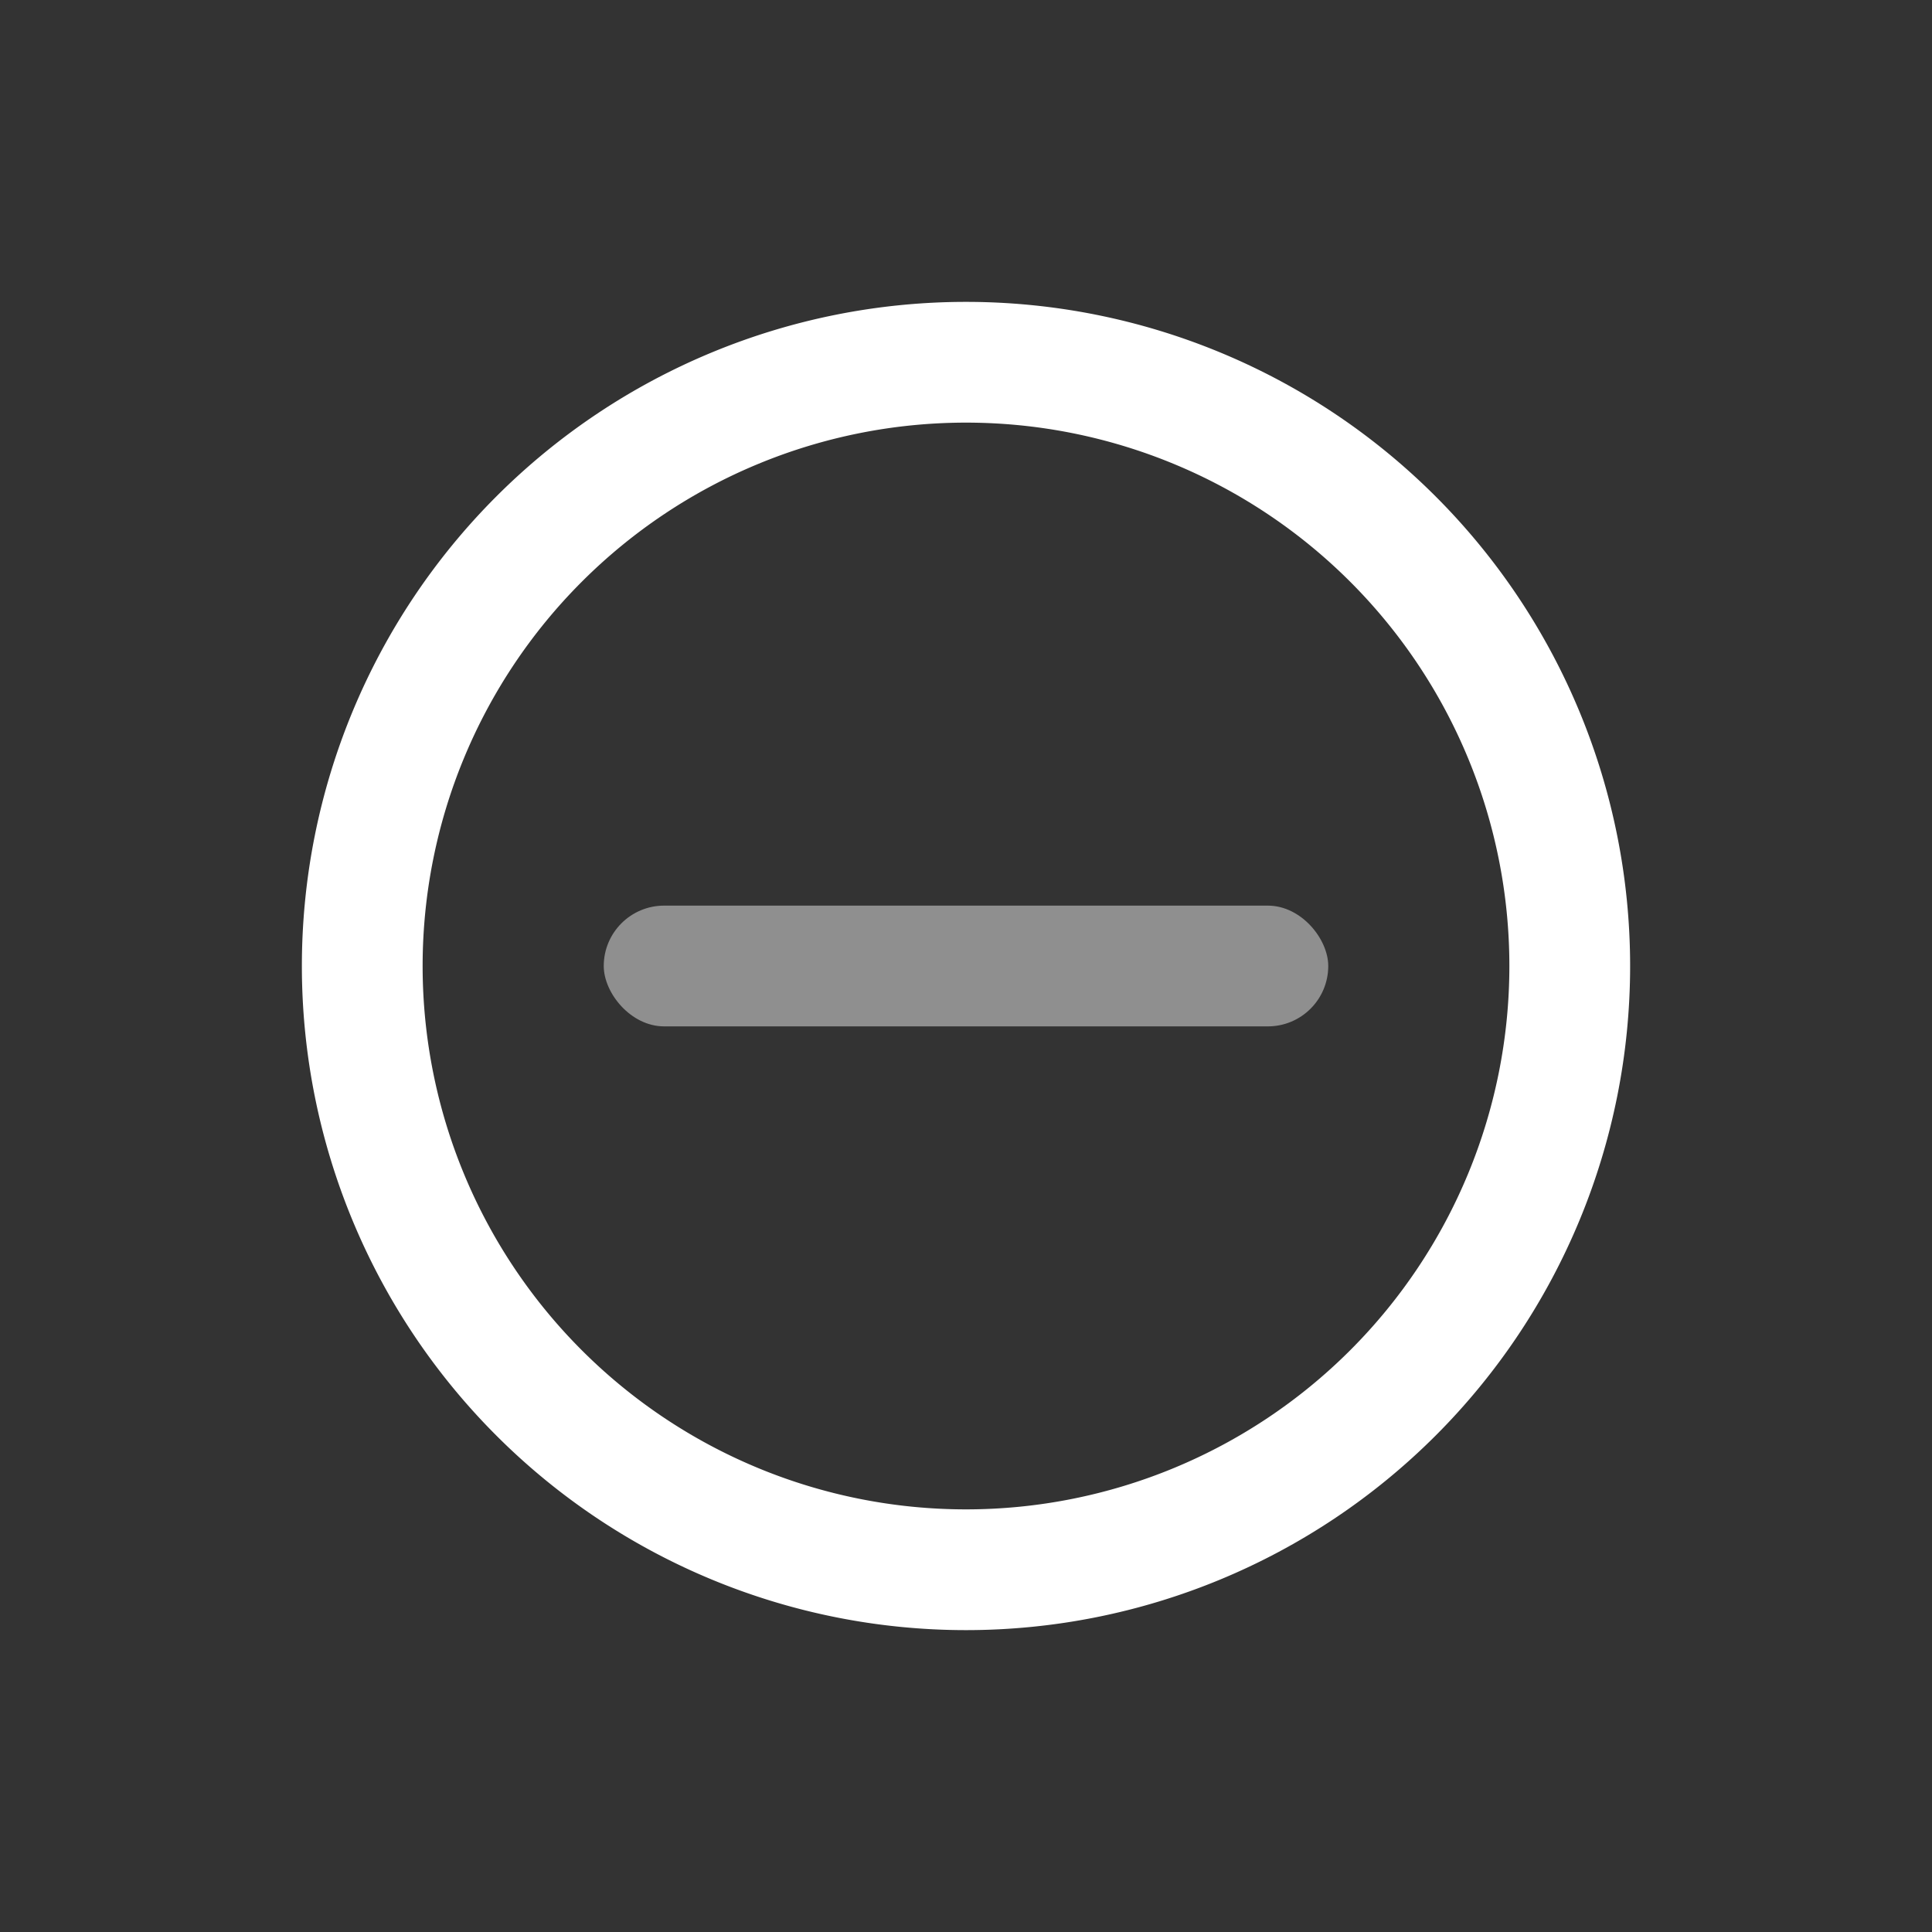 <svg width="32" height="32" version="1.1" viewBox="0 0 32 32" xmlns="http://www.w3.org/2000/svg">
 <rect x="0" y="0" width="32" height="32" fill="#333333" stroke="none"/>
 <defs>
  <style id="current-color-scheme" type="text/css">.ColorScheme-Text {
        color:#4d4d4d;
      }</style>
 </defs>
 <g id="system-suspend-hibernate" transform="translate(40,-75)">
  <rect x="-40" y="75" width="32" height="32" rx="0" ry="0" fill="none"/>
  <path class="ColorScheme-Text" d="m-24 80a11 11 0 0 0-11 11 11 11 0 0 0 11 11 11 11 0 0 0 11-11 11 11 0 0 0-11-11zm0 2a9 9 0 0 1 9 9 9 9 0 0 1-9 9 9 9 0 0 1-9-9 9 9 0 0 1 9-9z" fill="#ffffff"/>
  <rect class="ColorScheme-Text" x="-30" y="90" width="12" height="2" rx="1" ry="1" fill="#ffffff" opacity=".45"/>
 </g>
</svg>
